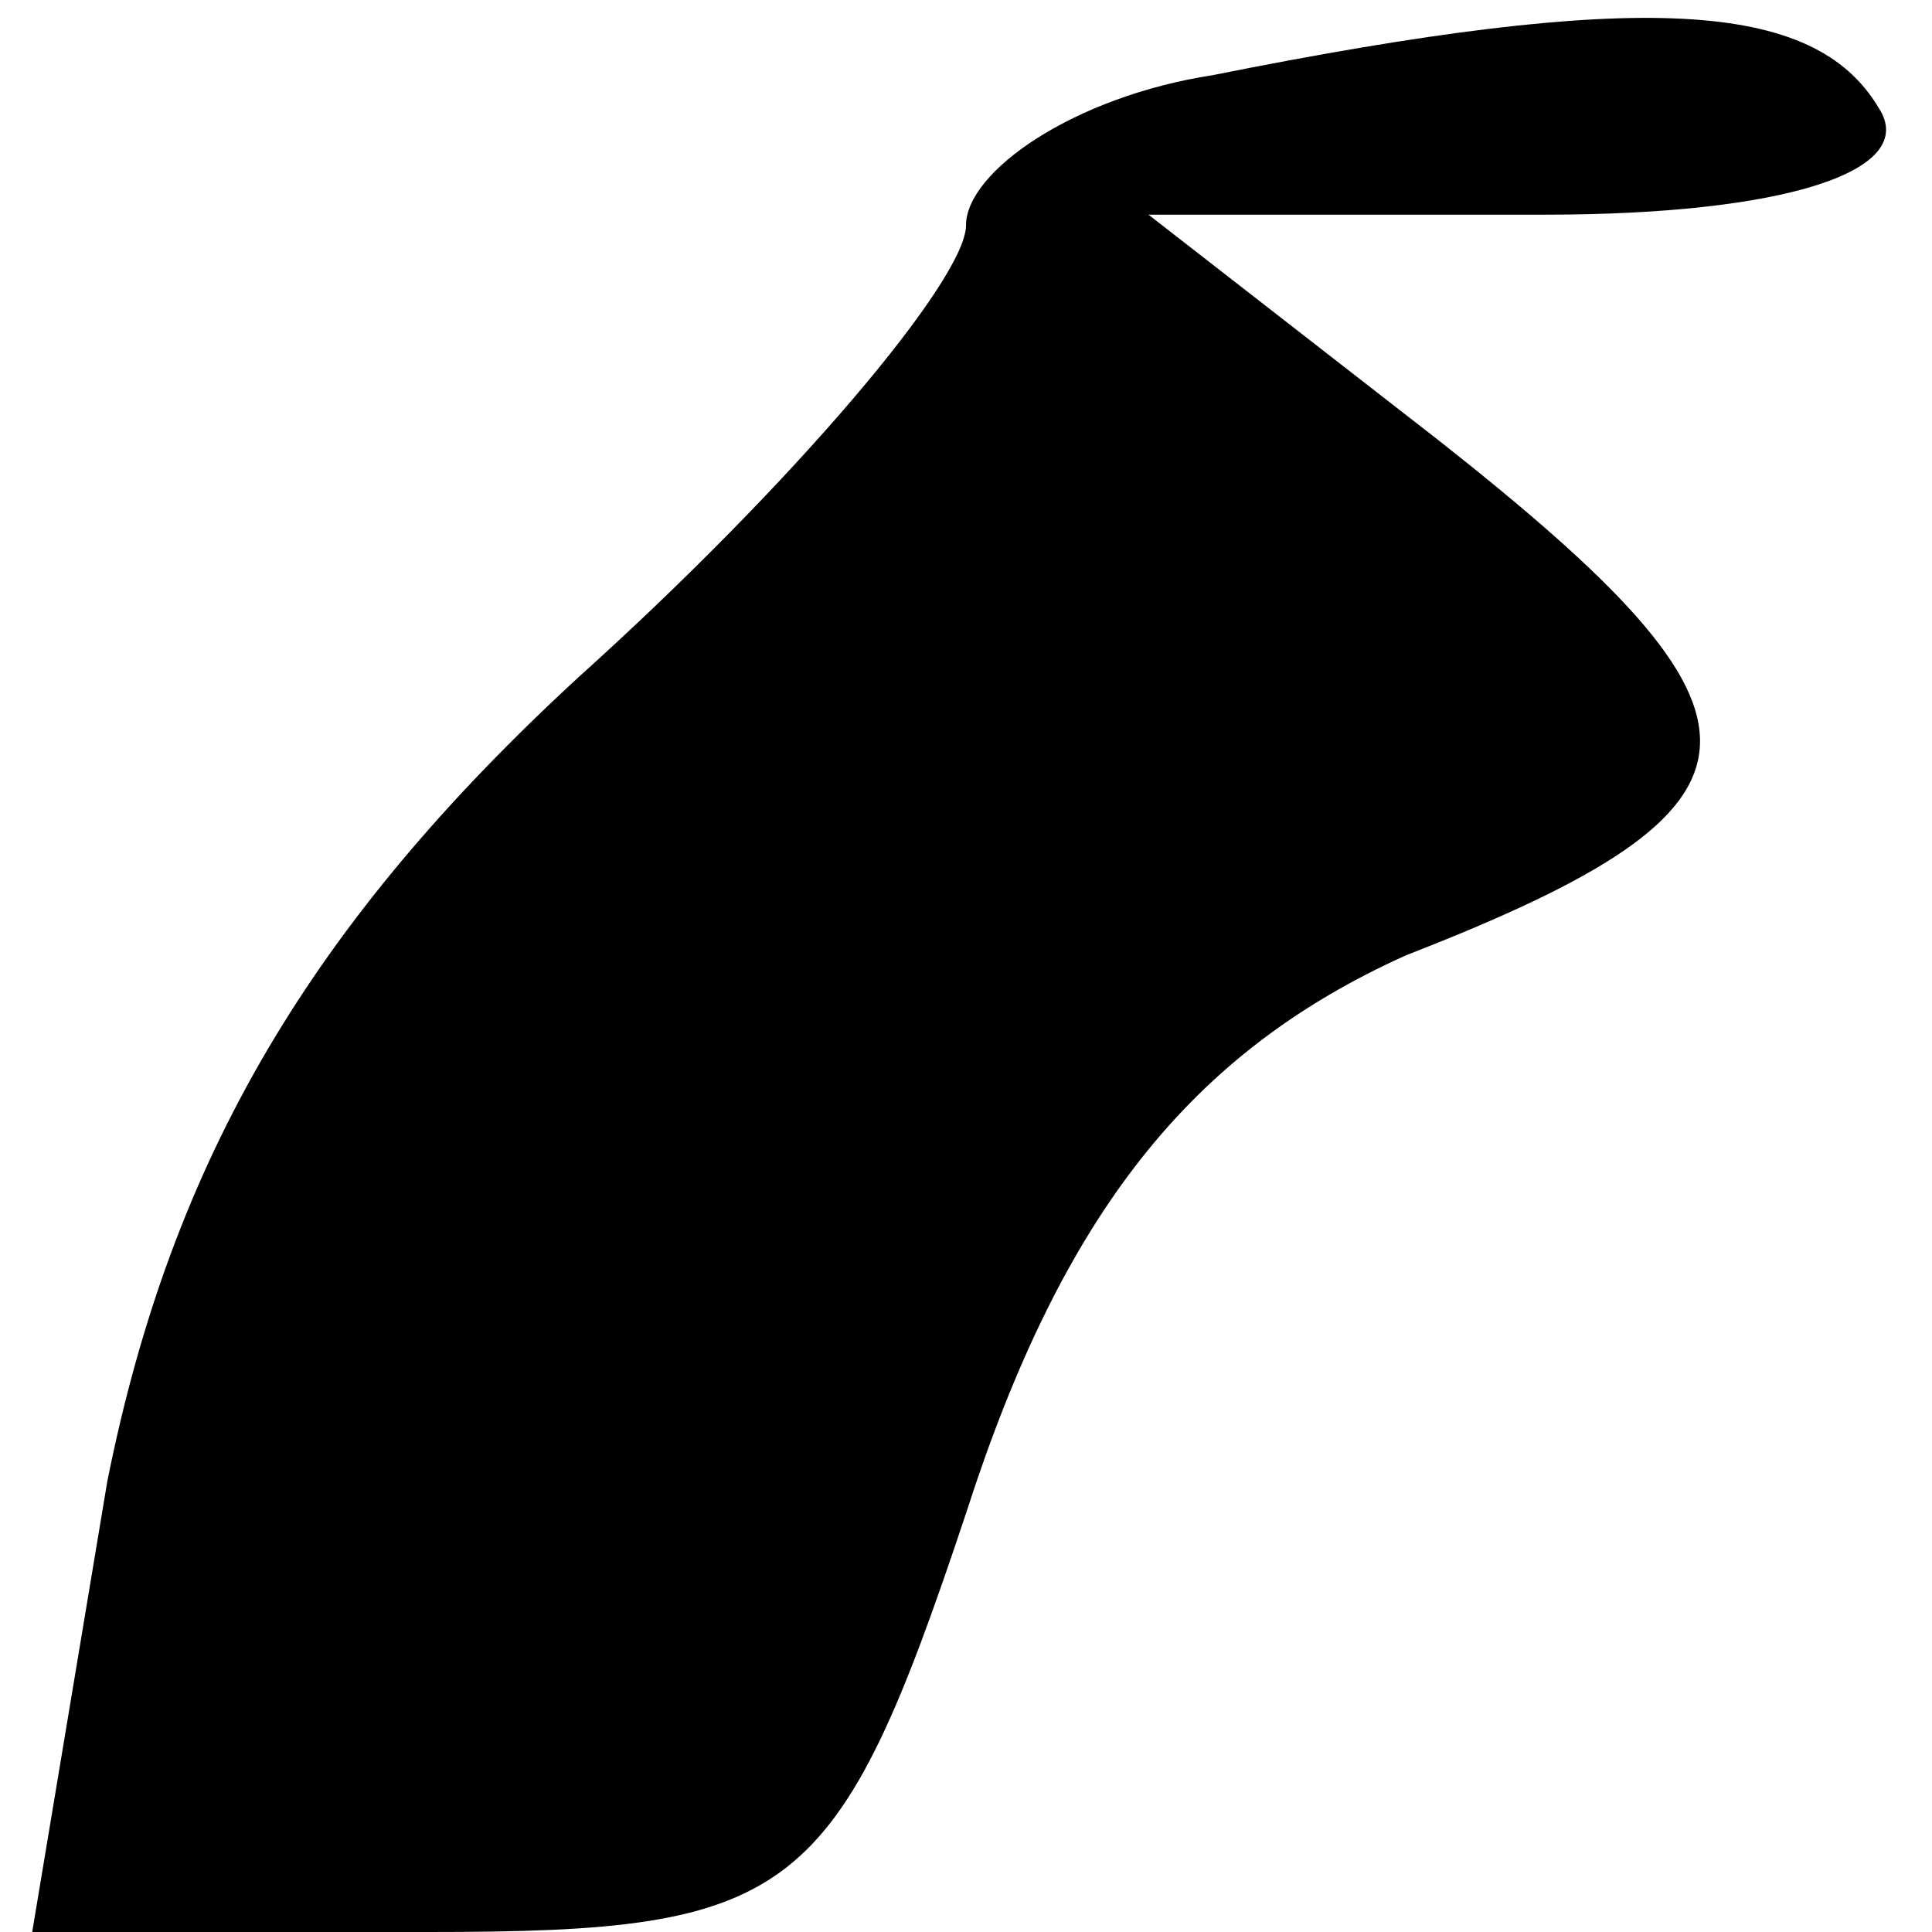 <?xml version="1.0" standalone="no"?>
<!DOCTYPE svg PUBLIC "-//W3C//DTD SVG 20010904//EN"
 "http://www.w3.org/TR/2001/REC-SVG-20010904/DTD/svg10.dtd">
<svg version="1.0" xmlns="http://www.w3.org/2000/svg"
 width="18pt" height="18pt" viewBox="0 0 18 18"
 preserveAspectRatio="xMidYMid meet">
<g transform="translate(0,18) scale(0.1,-0.1)"
fill="#000000" stroke="none">
<path fill="#000000" stroke="none" d="M113 173 c-13 -2 -23 -9 -23 -14 0 -5
-16 -24 -36 -42 -25 -23 -38 -45 -44 -75 l-7 -42 37 0 c34 0 38 3 50 39 9 28
21 43 41 52 36 14 36 22 3 48 l-27 21 37 0 c22 0 35 4 31 10 -6 10 -22 11 -62
3z"/>
</g>
</svg>
